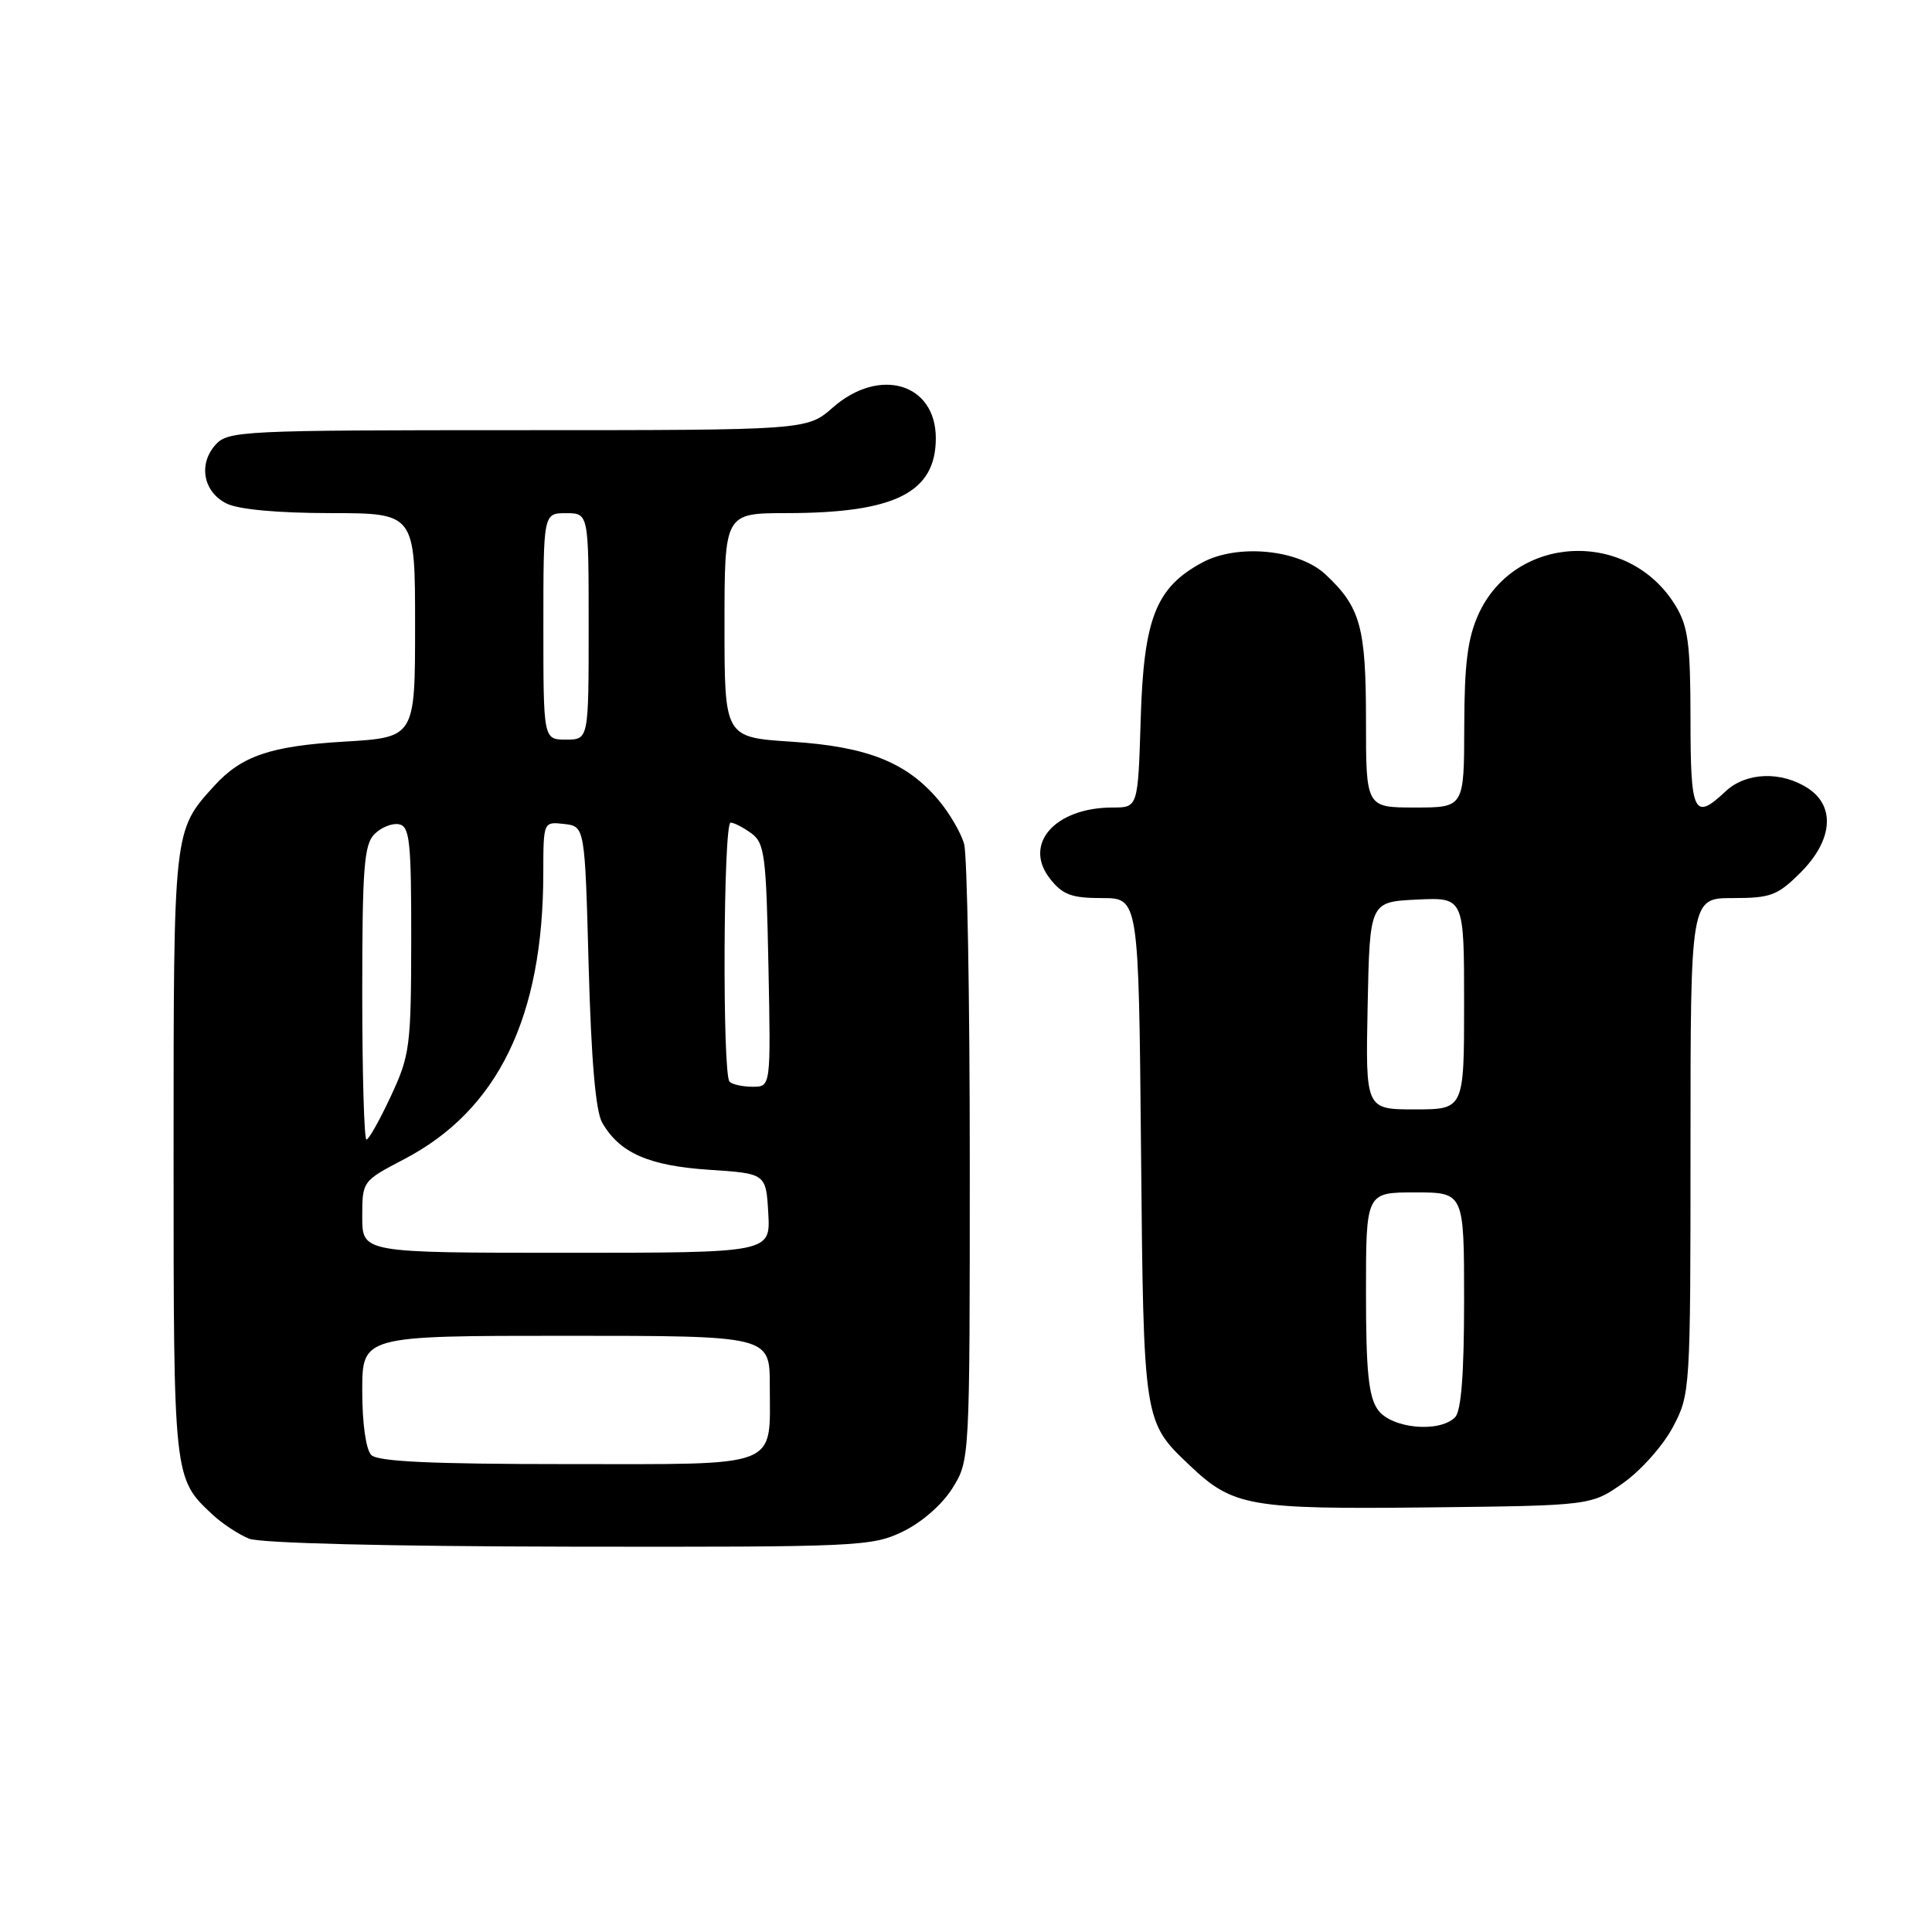 <?xml version="1.0" encoding="UTF-8" standalone="no"?>
<!DOCTYPE svg PUBLIC "-//W3C//DTD SVG 1.1//EN" "http://www.w3.org/Graphics/SVG/1.1/DTD/svg11.dtd" >
<svg xmlns="http://www.w3.org/2000/svg" xmlns:xlink="http://www.w3.org/1999/xlink" version="1.1" viewBox="0 0 256 256">
 <g >
 <path fill="currentColor"
d=" M 119.65 202.93 C 122.16 201.71 124.87 199.34 126.21 197.18 C 128.50 193.51 128.50 193.42 128.50 154.00 C 128.50 132.28 128.16 113.30 127.75 111.83 C 127.34 110.36 125.82 107.75 124.37 106.03 C 120.15 101.01 114.92 98.93 104.90 98.28 C 96.00 97.70 96.00 97.70 96.00 82.85 C 96.00 68.00 96.00 68.00 104.25 67.99 C 118.60 67.98 124.00 65.27 124.00 58.06 C 124.00 50.78 116.54 48.57 110.35 54.00 C 106.93 57.00 106.93 57.00 68.62 57.00 C 32.13 57.00 30.23 57.09 28.57 58.92 C 26.25 61.48 26.92 65.16 30.00 66.71 C 31.56 67.50 36.72 67.98 43.75 67.99 C 55.00 68.00 55.00 68.00 55.00 82.85 C 55.00 97.71 55.00 97.71 45.62 98.27 C 35.83 98.85 32.00 100.16 28.37 104.15 C 22.97 110.09 23.00 109.83 23.00 153.00 C 23.00 195.95 22.99 195.87 28.16 200.69 C 29.45 201.89 31.63 203.33 33.00 203.88 C 34.50 204.48 51.40 204.90 75.43 204.94 C 113.85 205.00 115.53 204.92 119.65 202.93 Z  M 215.09 196.50 C 217.43 194.85 220.39 191.52 221.67 189.09 C 223.97 184.74 224.00 184.29 224.00 151.84 C 224.00 119.00 224.00 119.00 229.60 119.00 C 234.64 119.00 235.54 118.66 238.60 115.60 C 242.84 111.36 243.23 106.85 239.58 104.46 C 236.05 102.15 231.36 102.31 228.66 104.85 C 224.45 108.80 224.00 107.87 224.00 95.25 C 223.99 85.29 223.69 83.00 222.01 80.24 C 215.81 70.08 200.74 70.75 195.90 81.40 C 194.47 84.57 194.04 87.94 194.02 96.25 C 194.00 107.00 194.00 107.00 187.50 107.00 C 181.00 107.00 181.00 107.00 181.00 95.45 C 181.00 83.08 180.27 80.44 175.63 76.11 C 172.09 72.80 163.98 72.02 159.32 74.53 C 153.16 77.84 151.55 81.93 151.15 95.25 C 150.79 107.00 150.79 107.00 147.44 107.00 C 139.79 107.00 135.52 111.84 139.13 116.43 C 140.80 118.56 141.98 119.00 146.01 119.00 C 150.88 119.00 150.88 119.00 151.19 152.25 C 151.53 188.56 151.50 188.34 157.66 194.19 C 163.37 199.61 165.56 200.00 189.17 199.74 C 210.83 199.50 210.83 199.50 215.09 196.50 Z  M 49.20 192.80 C 48.49 192.09 48.00 188.64 48.00 184.30 C 48.00 177.00 48.00 177.00 75.00 177.00 C 102.00 177.00 102.00 177.00 102.00 183.57 C 102.00 194.69 103.77 194.00 75.16 194.00 C 57.24 194.00 50.07 193.67 49.20 192.80 Z  M 48.00 161.25 C 48.00 156.50 48.01 156.50 53.55 153.60 C 65.98 147.11 71.98 134.78 71.99 115.68 C 72.00 108.87 72.00 108.87 74.75 109.18 C 77.50 109.50 77.50 109.50 78.00 128.00 C 78.34 140.40 78.92 147.24 79.79 148.75 C 82.08 152.76 85.95 154.47 93.95 155.00 C 101.50 155.50 101.50 155.50 101.80 160.75 C 102.10 166.00 102.10 166.00 75.05 166.00 C 48.00 166.00 48.00 166.00 48.00 161.25 Z  M 48.00 131.57 C 48.00 114.99 48.24 111.91 49.62 110.52 C 50.51 109.63 51.98 109.04 52.87 109.22 C 54.29 109.50 54.50 111.47 54.49 124.52 C 54.47 138.66 54.32 139.82 51.79 145.25 C 50.32 148.41 48.86 151.00 48.56 151.00 C 48.25 151.00 48.00 142.26 48.00 131.57 Z  M 96.67 143.33 C 95.70 142.37 95.84 109.00 96.81 109.00 C 97.25 109.00 98.49 109.64 99.56 110.42 C 101.32 111.70 101.53 113.36 101.82 127.92 C 102.14 144.00 102.14 144.00 99.74 144.00 C 98.41 144.00 97.03 143.70 96.67 143.33 Z  M 72.00 83.00 C 72.00 68.00 72.00 68.00 75.00 68.00 C 78.00 68.00 78.00 68.00 78.00 83.00 C 78.00 98.00 78.00 98.00 75.00 98.00 C 72.00 98.00 72.00 98.00 72.00 83.00 Z  M 182.56 186.78 C 181.34 185.04 181.00 181.68 181.00 171.28 C 181.00 158.00 181.00 158.00 187.50 158.00 C 194.00 158.00 194.00 158.00 194.00 172.30 C 194.00 182.09 193.62 186.98 192.80 187.80 C 190.69 189.91 184.31 189.28 182.56 186.78 Z  M 181.22 133.25 C 181.50 119.50 181.50 119.50 187.75 119.20 C 194.00 118.90 194.00 118.90 194.00 132.95 C 194.00 147.00 194.00 147.00 187.47 147.00 C 180.94 147.00 180.94 147.00 181.22 133.25 Z "/>
</g>
</svg>